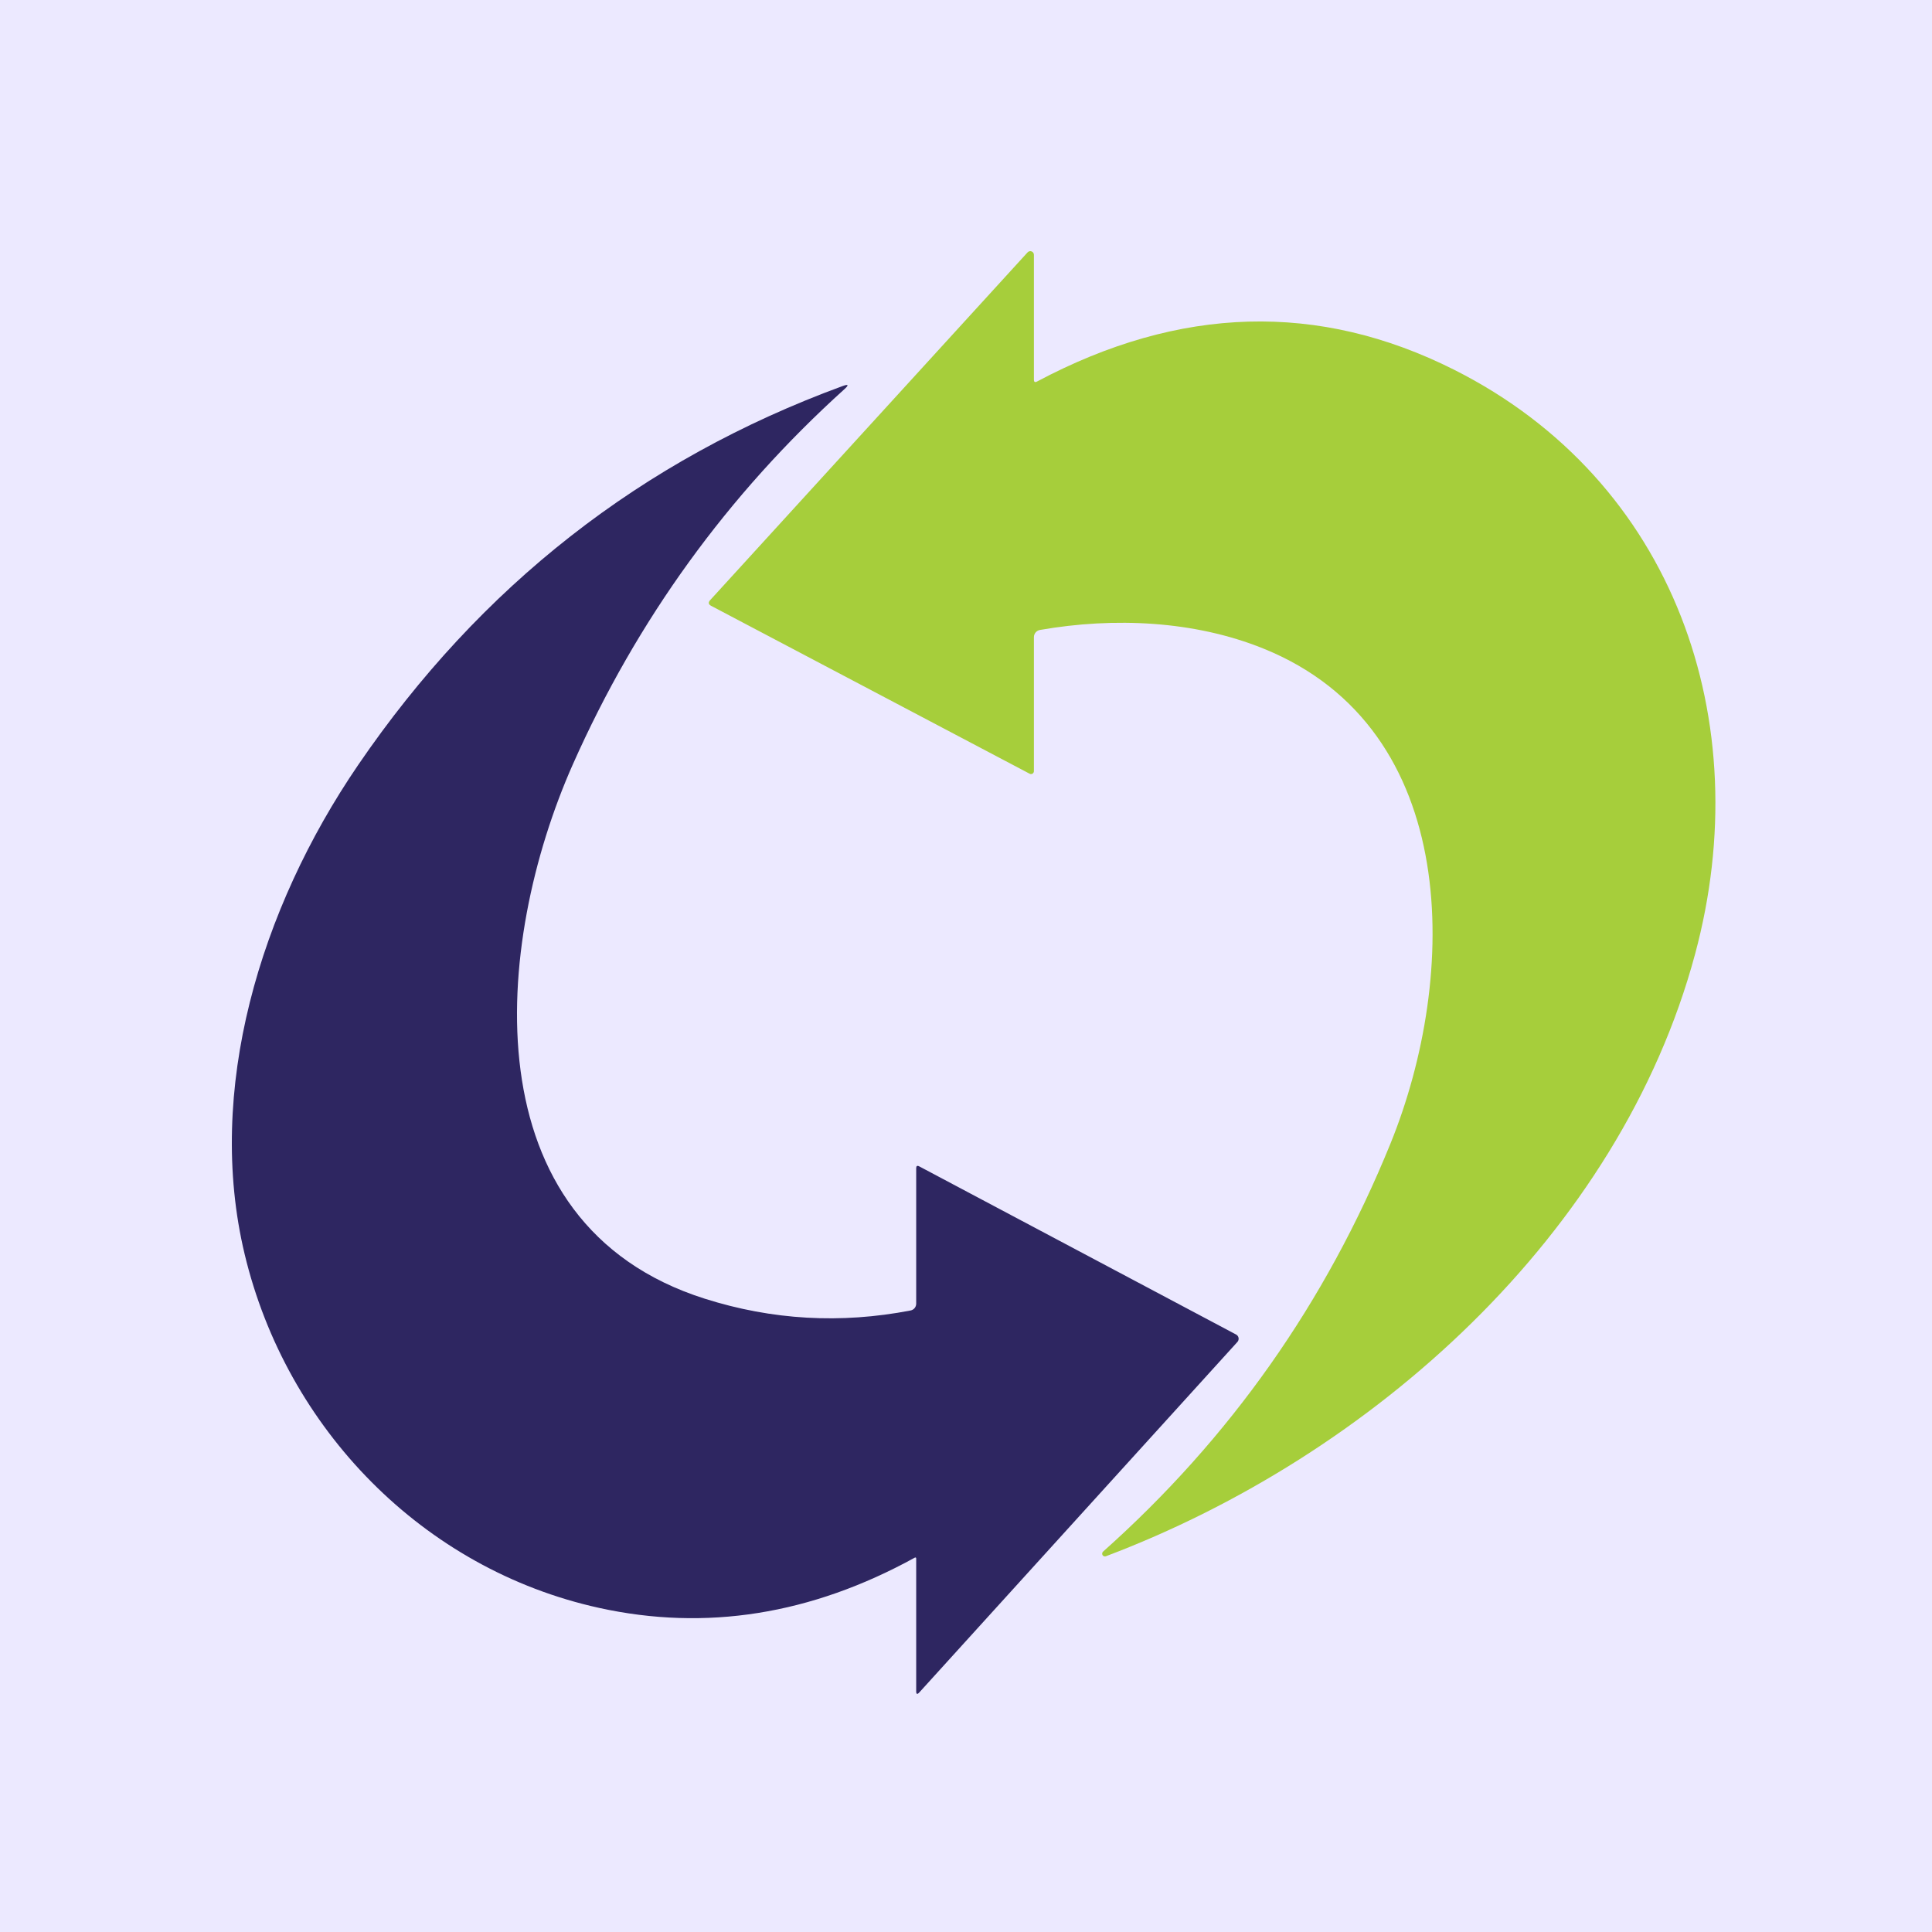 <svg width="100" height="100" viewBox="0 0 100 100" fill="none" xmlns="http://www.w3.org/2000/svg">
<rect width="100" height="100" fill="#ECE9FF"/>
<path d="M53.676 19.748C61.064 15.818 68.259 15.614 75.261 19.136C86.695 24.889 90.981 37.343 87.737 49.384C83.83 63.908 71.005 75.353 57.243 80.55C57.211 80.563 57.177 80.564 57.145 80.553C57.113 80.542 57.086 80.521 57.068 80.492C57.05 80.463 57.044 80.429 57.049 80.396C57.054 80.362 57.071 80.332 57.096 80.31C63.671 74.45 68.627 67.415 71.965 59.205C75.49 50.539 75.689 37.729 65.395 33.57C61.825 32.126 57.678 31.935 53.83 32.606C53.742 32.621 53.662 32.667 53.604 32.735C53.546 32.803 53.515 32.889 53.515 32.978V39.915C53.515 39.941 53.509 39.966 53.496 39.989C53.484 40.011 53.466 40.03 53.444 40.044C53.422 40.057 53.397 40.065 53.372 40.066C53.346 40.067 53.321 40.062 53.298 40.05L36.809 31.358C36.666 31.283 36.649 31.185 36.756 31.065L53.189 13.061C53.214 13.033 53.248 13.014 53.285 13.005C53.322 12.996 53.361 12.999 53.396 13.013C53.431 13.027 53.462 13.051 53.483 13.082C53.504 13.114 53.515 13.151 53.515 13.189V19.65C53.515 19.773 53.569 19.805 53.676 19.748Z" fill="#A6CE3B"/>
<path d="M47.422 80.678C47.422 80.615 47.394 80.599 47.339 80.629C41.979 83.574 36.535 84.439 31.008 83.224C21.892 81.218 14.826 73.954 12.663 64.916C10.638 56.464 13.439 47.063 18.535 39.6C24.86 30.333 33.218 23.794 43.608 19.984C43.918 19.871 43.95 19.925 43.705 20.145C37.66 25.605 32.977 32.075 29.654 39.555C25.537 48.825 24.269 63.356 36.486 67.223C39.967 68.325 43.515 68.528 47.133 67.83C47.214 67.814 47.287 67.771 47.34 67.707C47.392 67.644 47.421 67.564 47.422 67.481V60.469C47.422 60.349 47.474 60.316 47.579 60.371L63.981 69.075C64.014 69.093 64.043 69.118 64.065 69.148C64.087 69.178 64.101 69.213 64.108 69.25C64.114 69.287 64.112 69.325 64.102 69.361C64.092 69.397 64.074 69.43 64.049 69.458L47.583 87.6C47.475 87.718 47.422 87.696 47.422 87.536V80.678Z" fill="#2E2661"/>
</svg>
